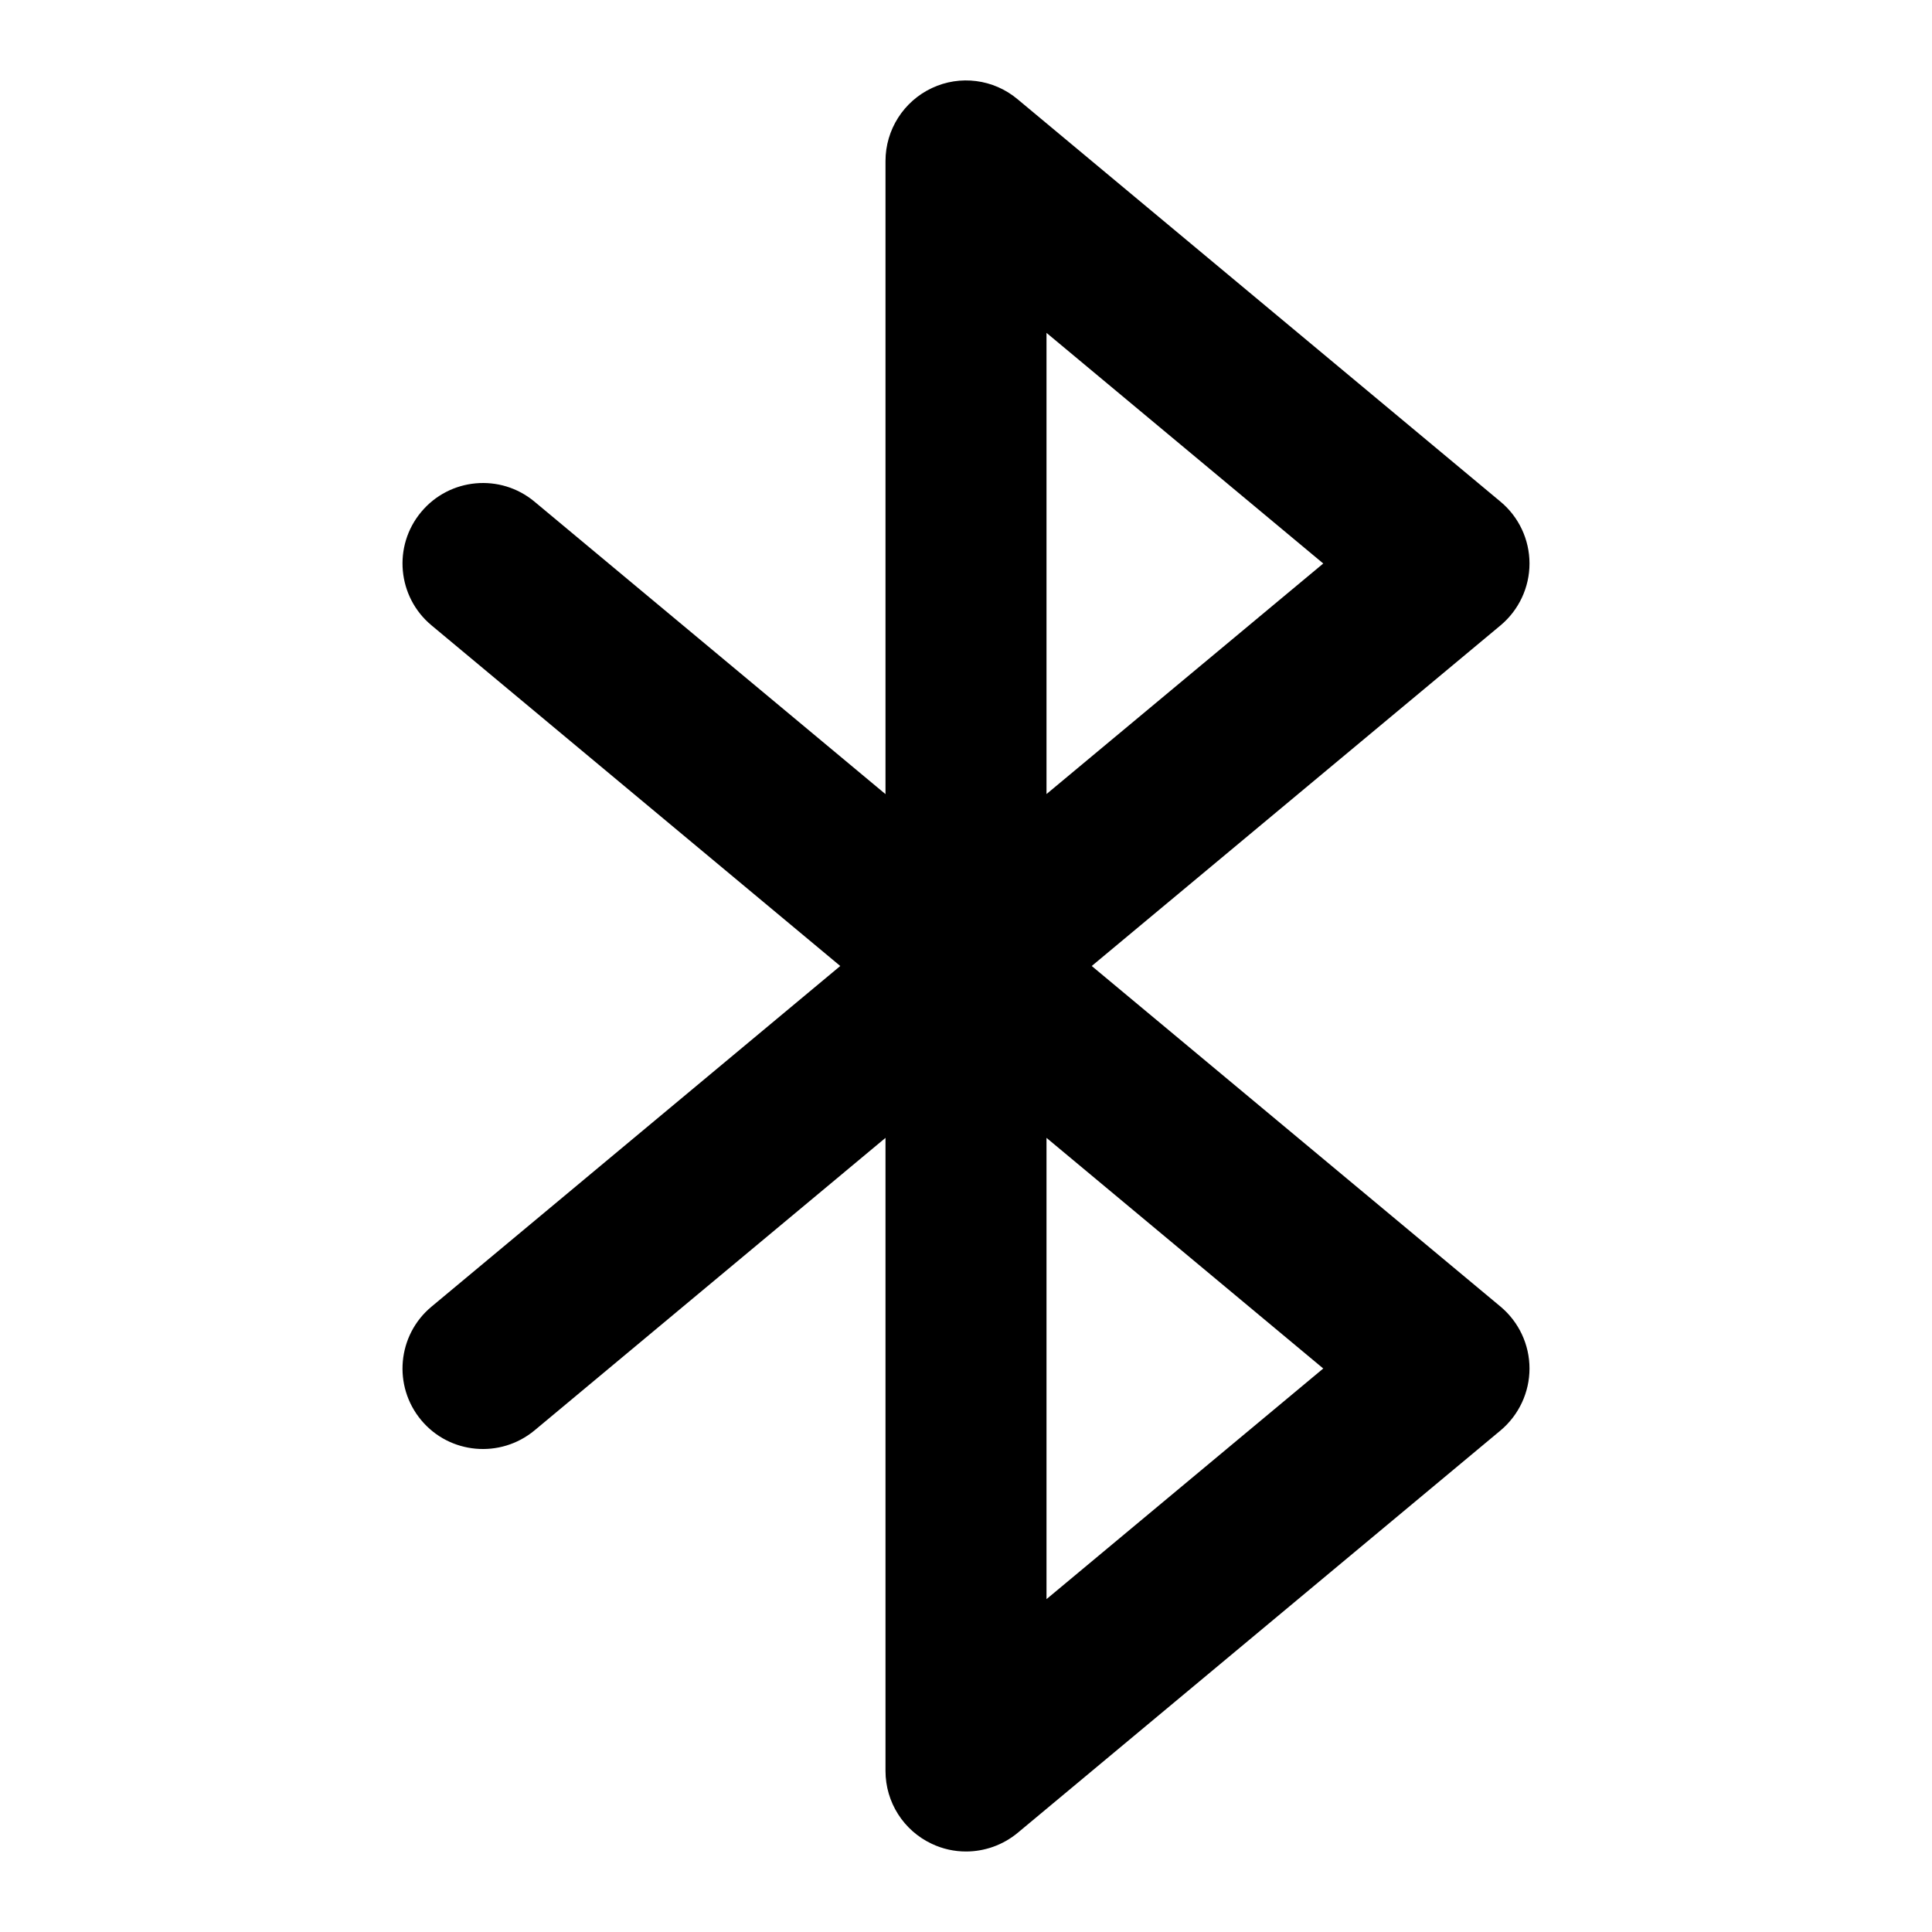 <?xml version="1.0" encoding="iso-8859-1"?>
<!-- Generator: Adobe Illustrator 27.4.0, SVG Export Plug-In . SVG Version: 6.00 Build 0)  -->
<svg version="1.1" id="Layer_1" xmlns="http://www.w3.org/2000/svg" xmlns:xlink="http://www.w3.org/1999/xlink" x="0px" y="0px"
	 viewBox="0 0 24 24" style="enable-background:new 0 0 24 24;" xml:space="preserve">
<g>
	<path d="M12,23c-0.144,0-0.289-0.031-0.424-0.095C11.225,22.741,11,22.388,11,22v-7.865l-4.36,3.634
		c-0.425,0.352-1.055,0.296-1.408-0.128c-0.354-0.425-0.296-1.056,0.128-1.409L10.438,12L5.36,7.768
		C4.936,7.415,4.878,6.784,5.232,6.36C5.585,5.936,6.216,5.878,6.64,6.232L11,9.865V2c0-0.388,0.225-0.741,0.576-0.906
		c0.35-0.165,0.766-0.112,1.064,0.138l6,5C18.868,6.422,19,6.703,19,7s-0.132,0.578-0.359,0.768L13.562,12l5.078,4.231
		C18.868,16.422,19,16.703,19,17s-0.132,0.578-0.359,0.769l-6,5C12.457,22.921,12.229,23,12,23z M13,14.135v5.73L16.438,17
		L13,14.135z M13,4.135v5.729L16.438,7L13,4.135z"/>
</g>
</svg>

